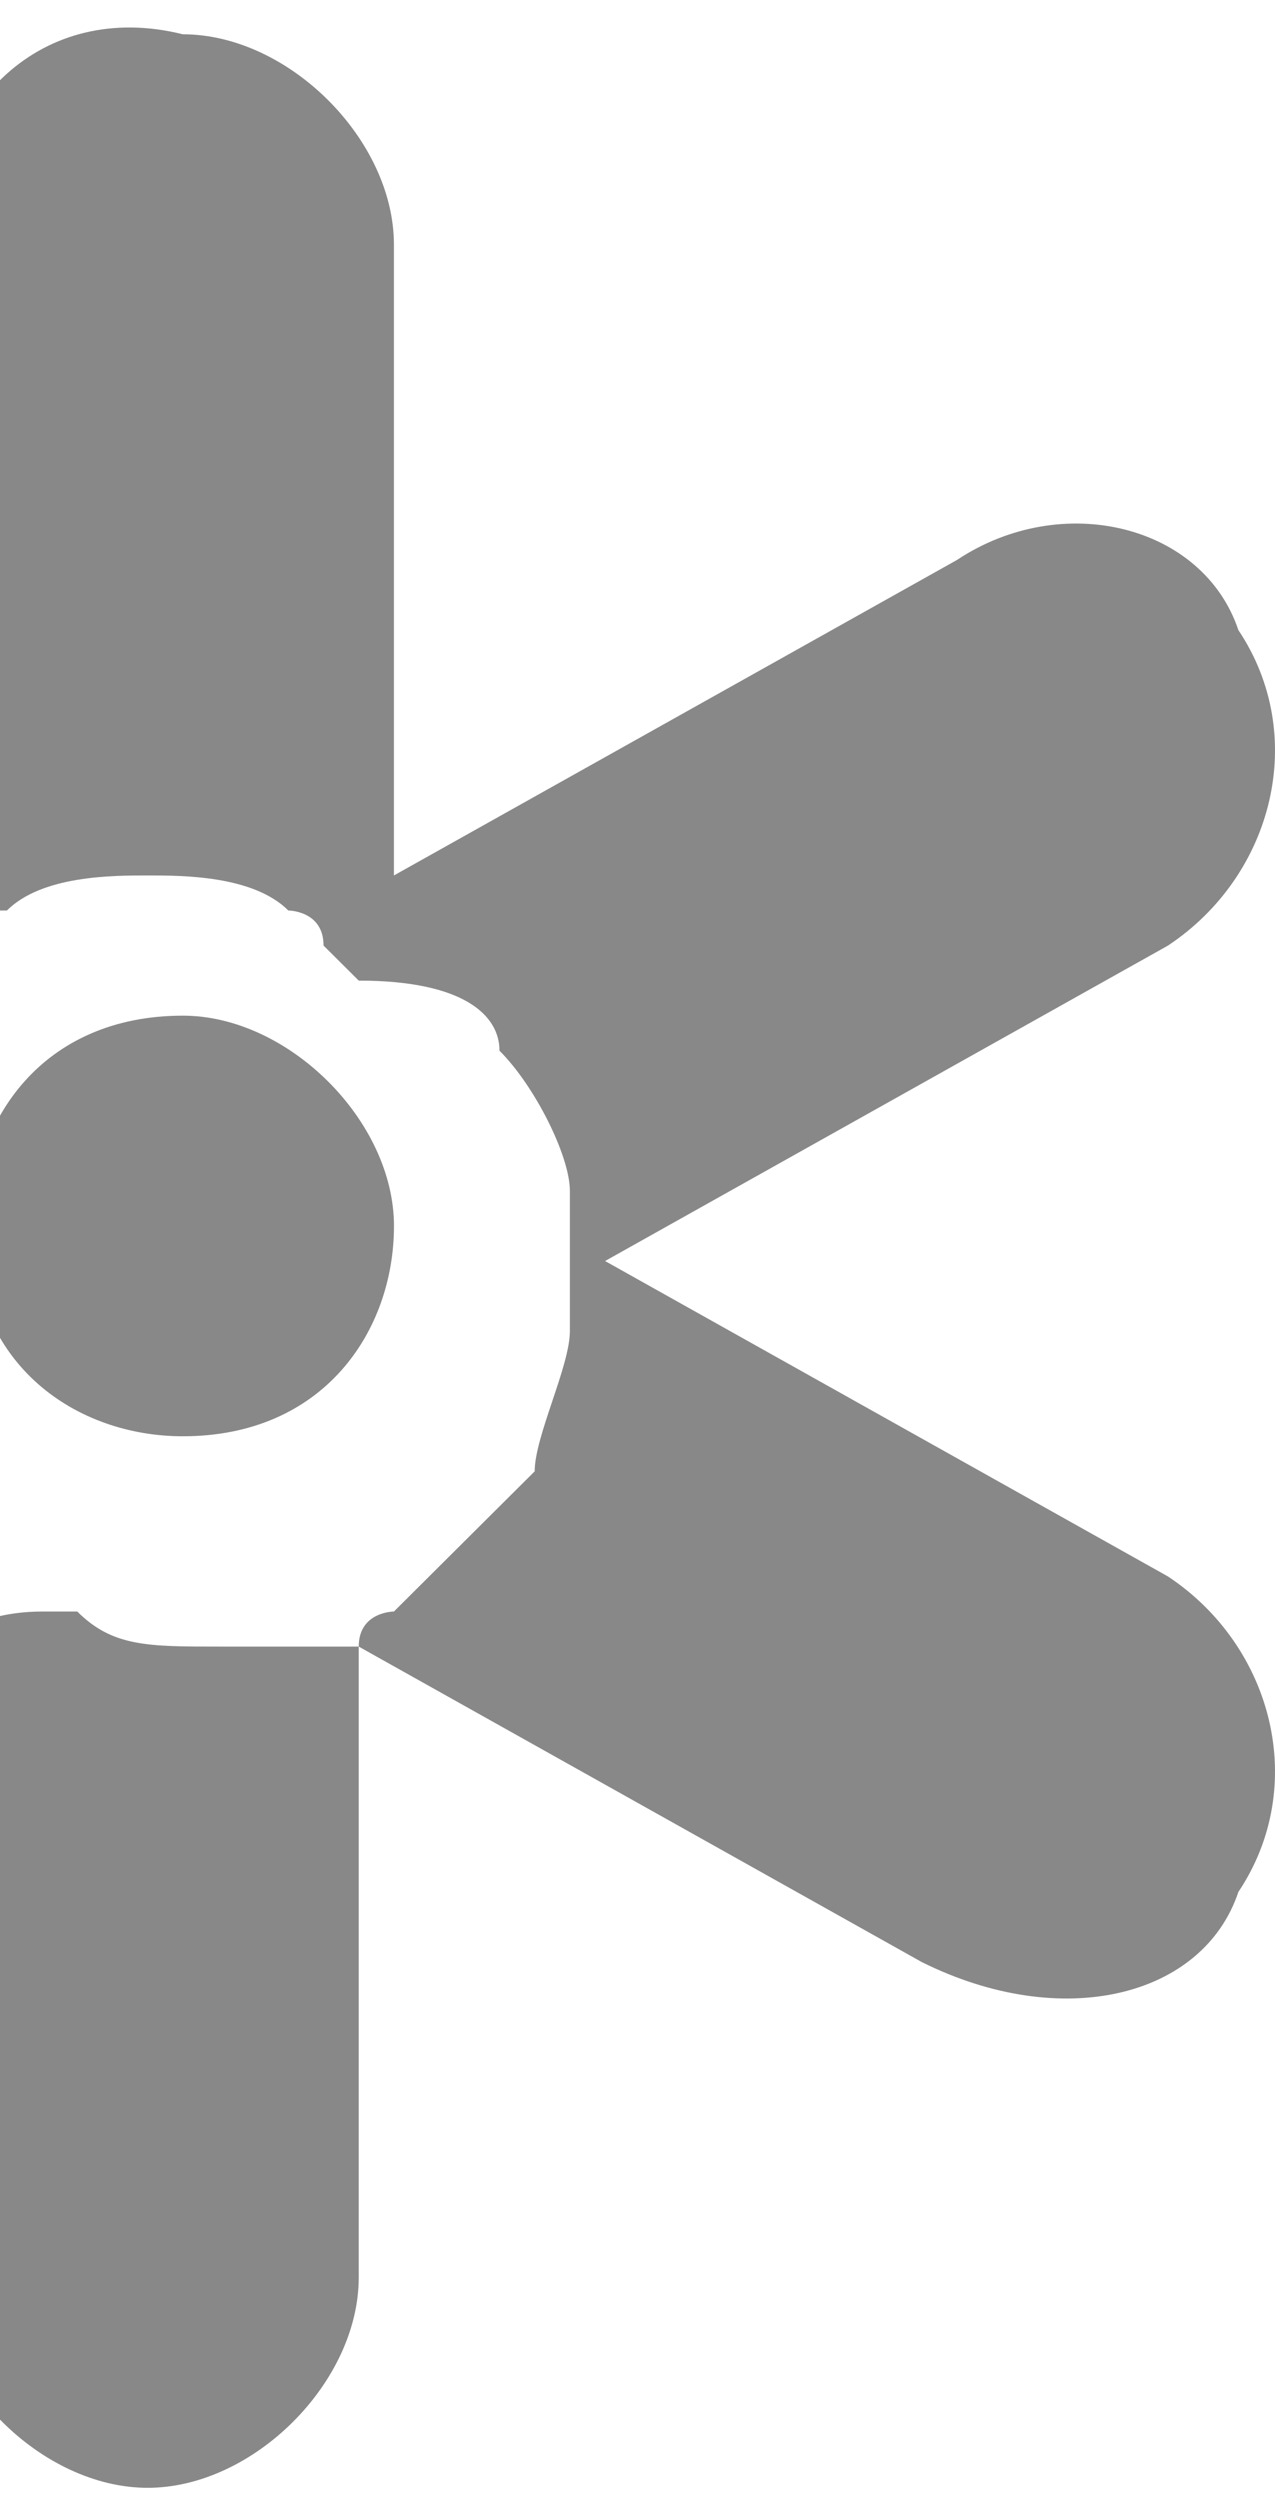 <svg width="25" height="49" viewBox="0 0 25 49" fill="none" xmlns="http://www.w3.org/2000/svg">
<path fill-rule="evenodd" clip-rule="evenodd" d="M3.585 19.907C0.826 19.907 -0.554 21.968 -0.554 24.029C-0.554 26.777 1.516 28.151 3.585 28.151C6.345 28.151 7.725 26.09 7.725 24.029C7.725 21.968 5.655 19.907 3.585 19.907Z" fill="#888888"/>
<path fill-rule="evenodd" clip-rule="evenodd" d="M-1.245 32.273V35.021V39.83V44.639C-1.245 46.7 0.825 48.761 2.895 48.761C4.964 48.761 7.034 46.7 7.034 44.639V32.273L18.073 38.456C20.832 39.83 23.592 39.143 24.282 37.082C25.662 35.021 24.972 32.273 22.902 30.899L11.864 24.716L22.902 18.533C24.972 17.159 25.662 14.411 24.282 12.35C23.592 10.29 20.832 9.602 18.763 10.976L7.724 17.159V4.794C7.724 2.733 5.654 0.672 3.585 0.672C0.825 -0.015 -1.245 2.046 -1.245 4.794V17.159C-1.245 17.846 -0.555 17.846 -0.555 17.846C-0.555 17.846 -0.555 17.846 0.135 17.846C0.825 17.159 2.205 17.159 2.895 17.159C3.585 17.159 4.964 17.159 5.654 17.846C5.654 17.846 6.344 17.846 6.344 18.533L7.034 19.22C9.104 19.22 9.794 19.907 9.794 20.594C10.484 21.281 11.174 22.655 11.174 23.342C11.174 24.029 11.174 24.029 11.174 24.716C11.174 25.403 11.174 25.403 11.174 26.09C11.174 26.777 10.484 28.151 10.484 28.838C9.794 29.525 9.104 30.212 8.414 30.899L7.724 31.586C7.724 31.586 7.034 31.586 7.034 32.273H6.344C5.654 32.273 4.964 32.273 4.274 32.273C2.895 32.273 2.205 32.273 1.515 31.586C1.515 31.586 1.515 31.586 0.825 31.586C-0.555 31.586 -1.245 32.273 -1.245 32.273Z" fill="#888888"/>
</svg>
